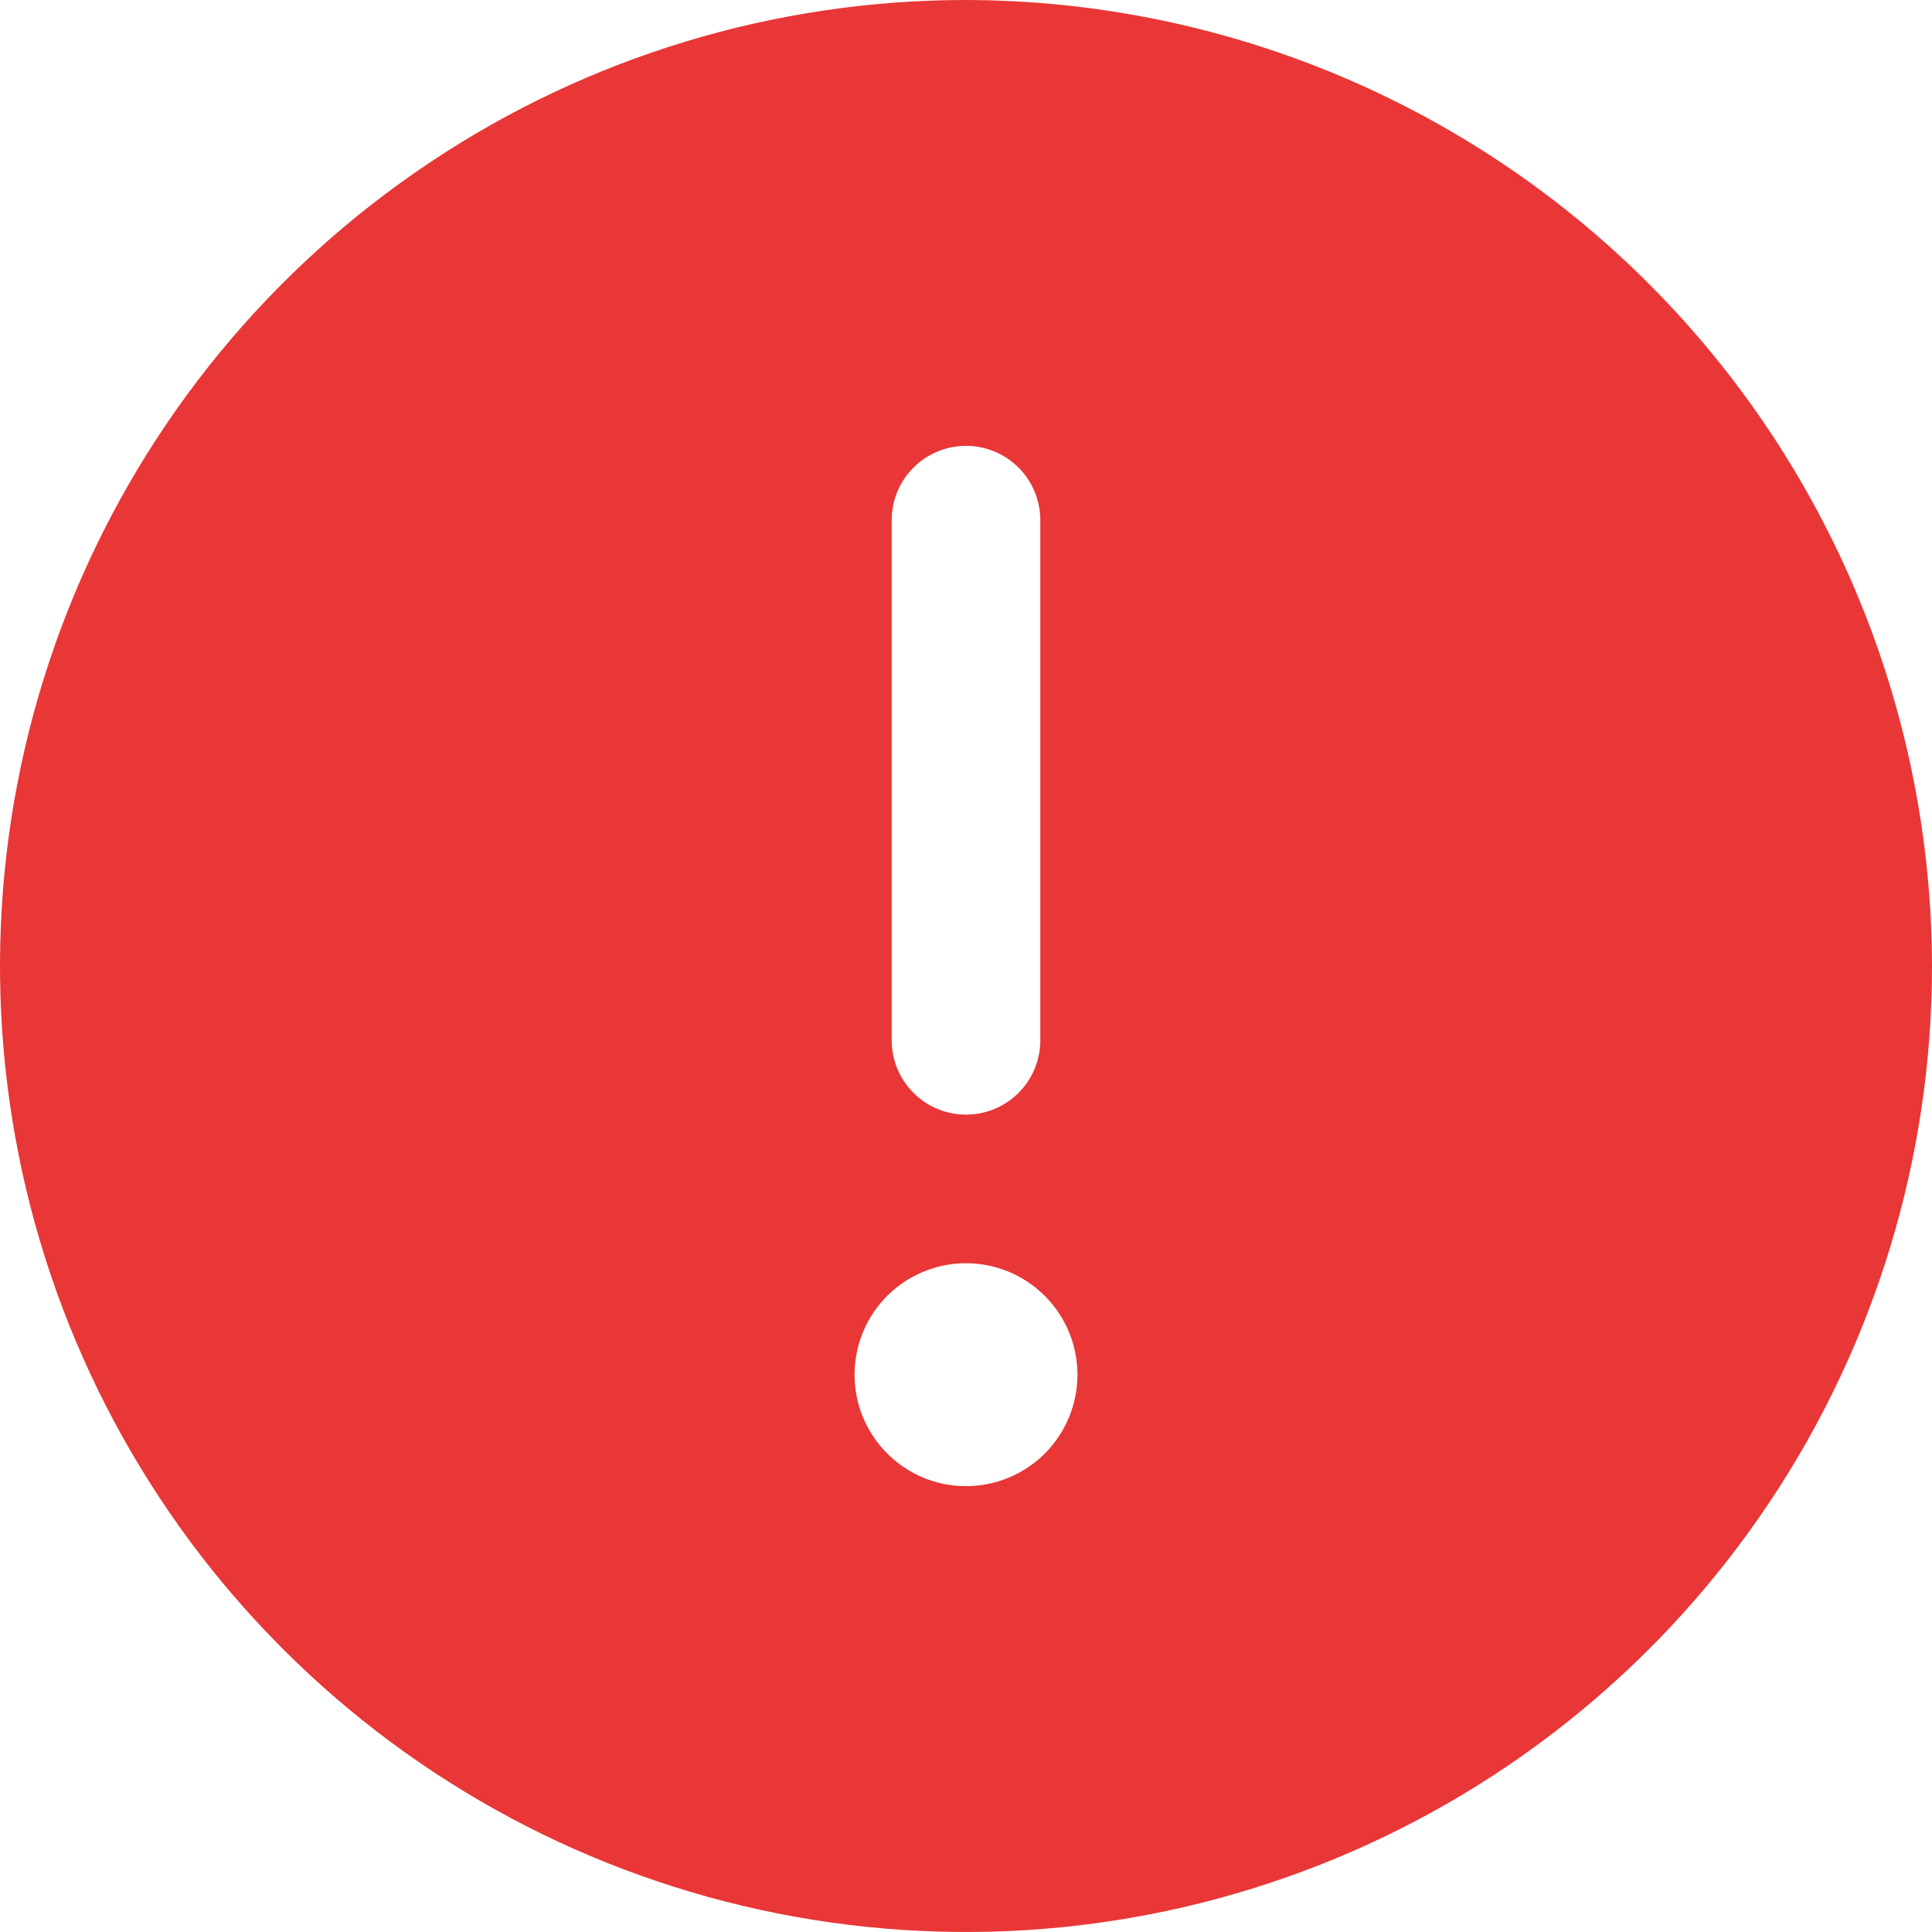 <svg width="26" height="26" viewBox="0 0 26 26" fill="none" xmlns="http://www.w3.org/2000/svg">
<path d="M13 0C10.429 0 7.915 0.762 5.778 2.191C3.64 3.619 1.974 5.65 0.99 8.025C0.006 10.401 -0.252 13.014 0.25 15.536C0.751 18.058 1.99 20.374 3.808 22.192C5.626 24.011 7.942 25.249 10.464 25.75C12.986 26.252 15.6 25.994 17.975 25.01C20.35 24.026 22.381 22.36 23.809 20.222C25.238 18.085 26 15.571 26 13C25.993 9.554 24.622 6.251 22.185 3.815C19.749 1.378 16.446 0.007 13 0ZM12 7C12 6.735 12.105 6.48 12.293 6.293C12.48 6.105 12.735 6 13 6C13.265 6 13.52 6.105 13.707 6.293C13.895 6.48 14 6.735 14 7V14C14 14.265 13.895 14.52 13.707 14.707C13.52 14.895 13.265 15 13 15C12.735 15 12.48 14.895 12.293 14.707C12.105 14.52 12 14.265 12 14V7ZM13 20C12.703 20 12.413 19.912 12.167 19.747C11.92 19.582 11.728 19.348 11.614 19.074C11.501 18.8 11.471 18.498 11.529 18.207C11.587 17.916 11.73 17.649 11.939 17.439C12.149 17.23 12.416 17.087 12.707 17.029C12.998 16.971 13.3 17.001 13.574 17.114C13.848 17.228 14.082 17.42 14.247 17.667C14.412 17.913 14.5 18.203 14.5 18.5C14.5 18.898 14.342 19.279 14.061 19.561C13.779 19.842 13.398 20 13 20Z" fill="#E93636"/>
</svg>
